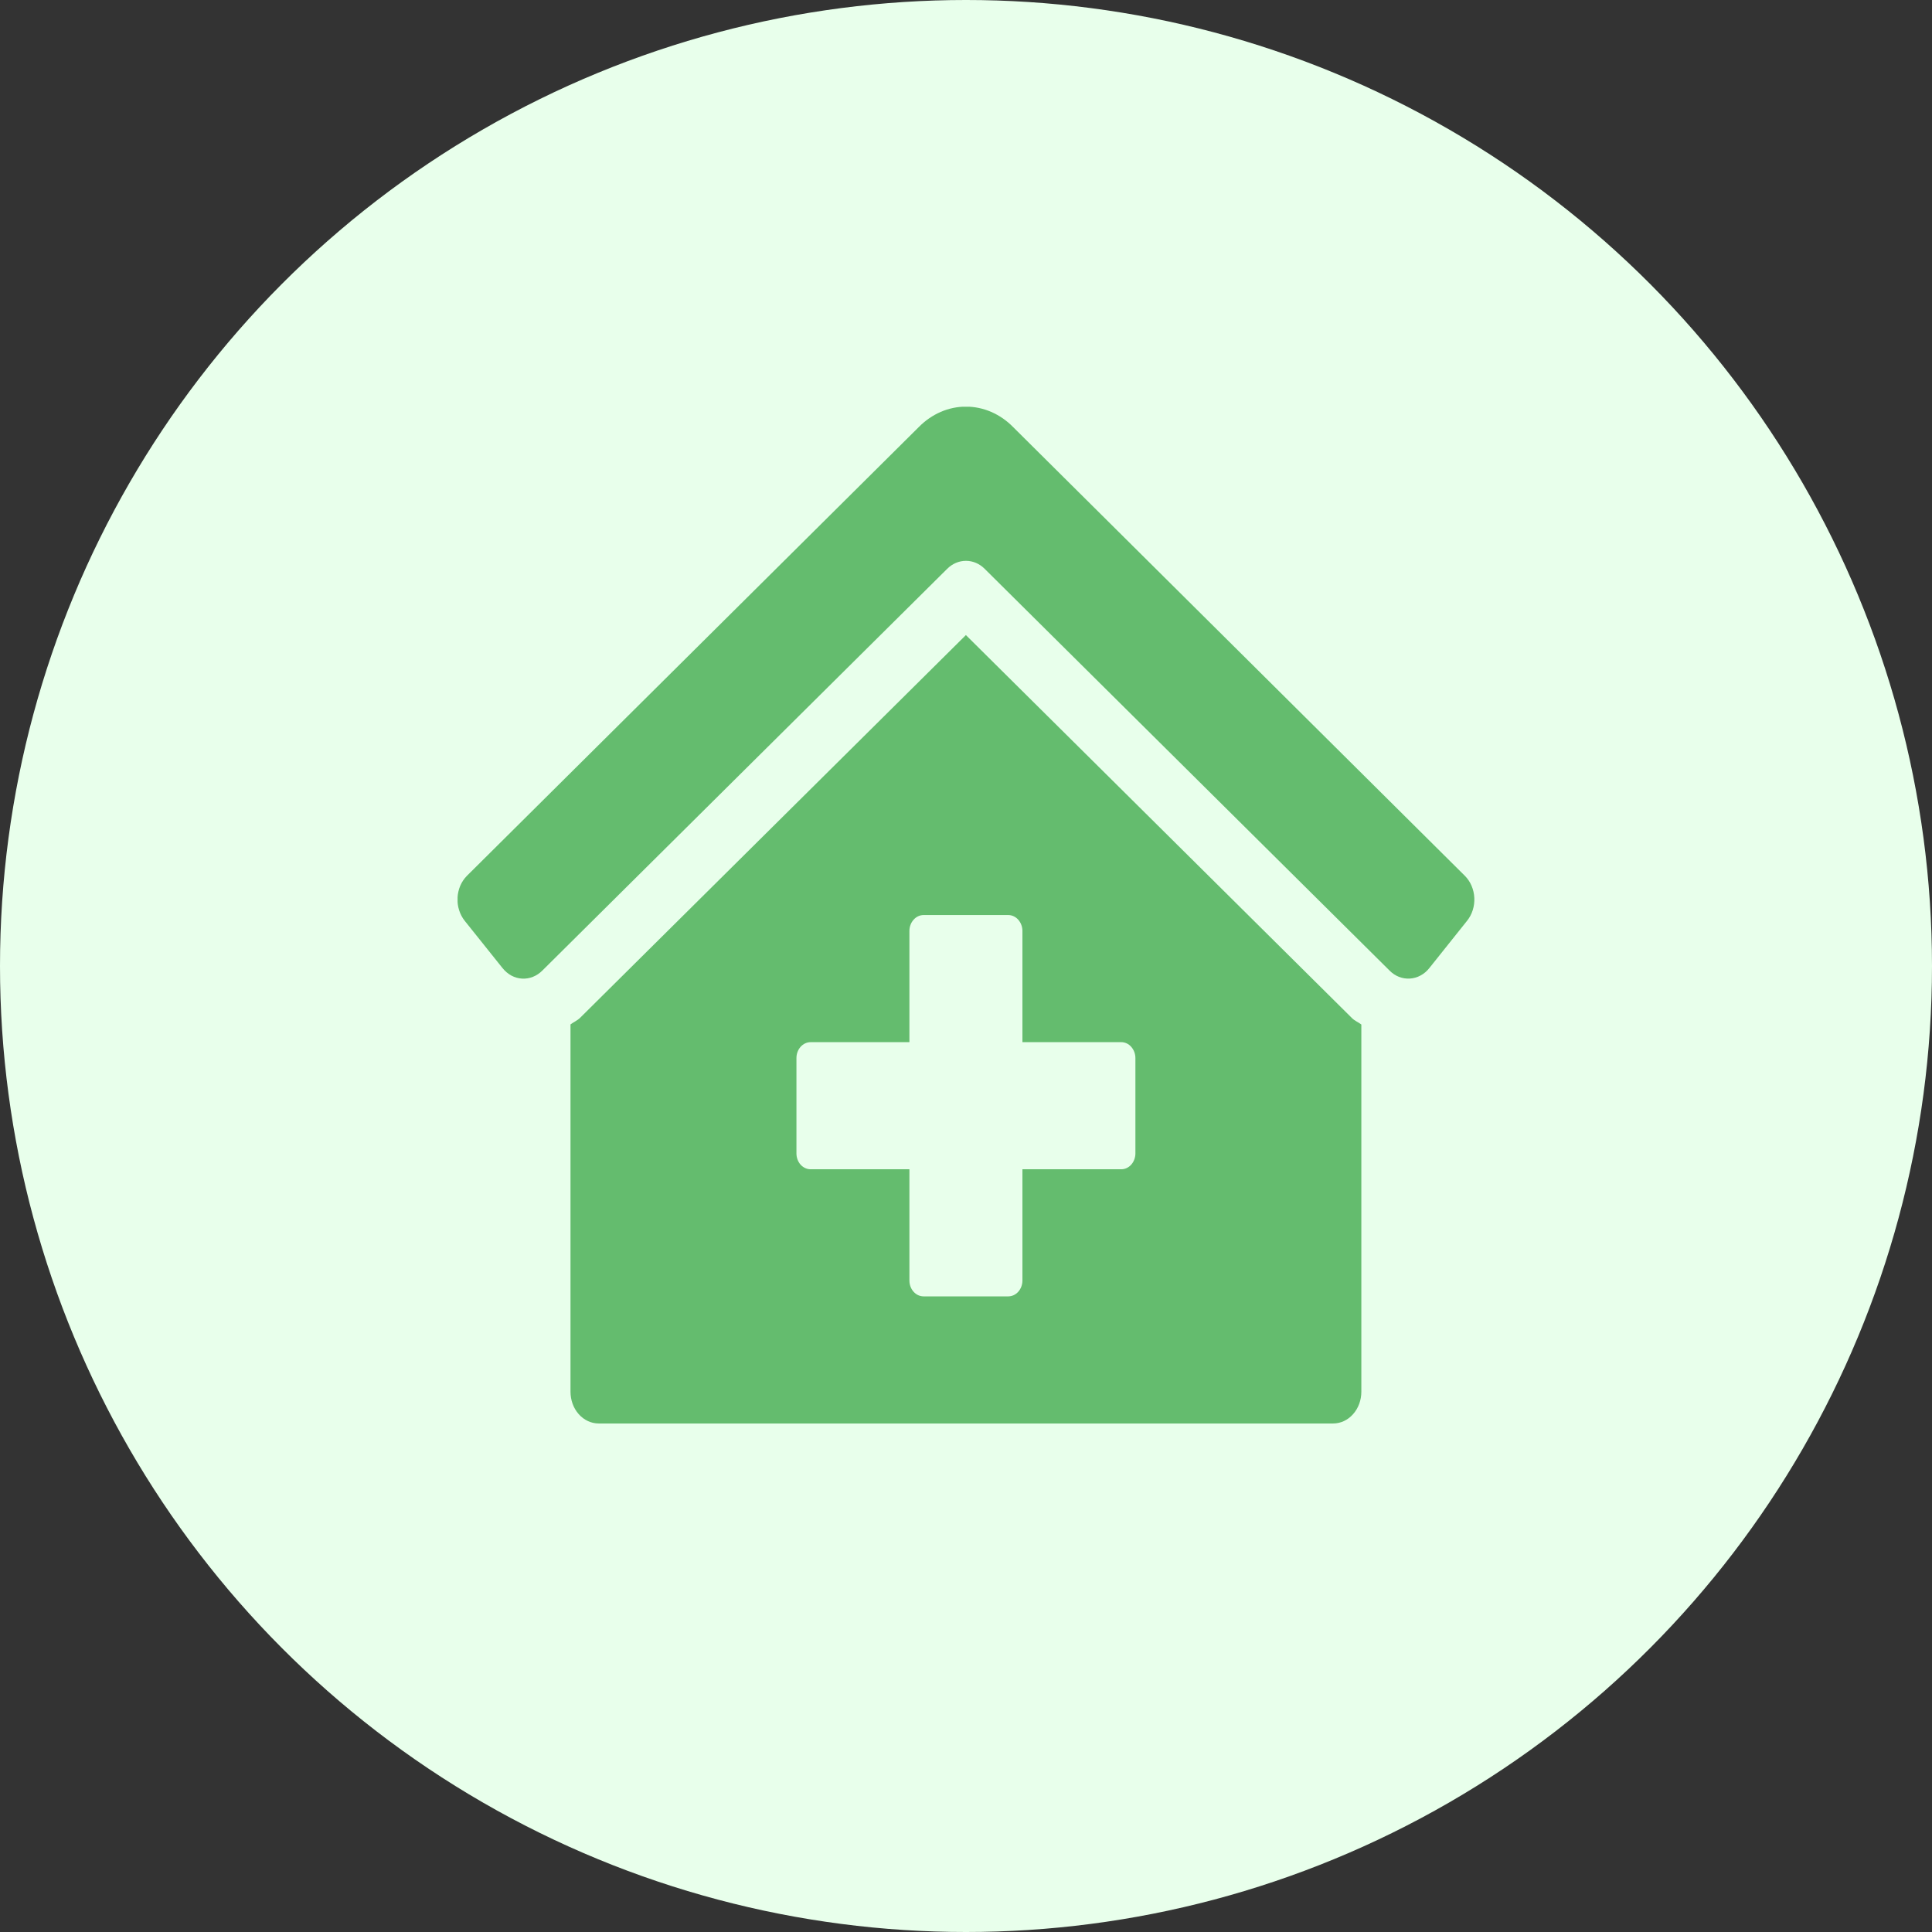<svg width="38" height="38" viewBox="0 0 38 38" fill="none" xmlns="http://www.w3.org/2000/svg">
<rect x="0" y="0" width="38" height="38" fill="#333333" stroke="none"/>
<circle cx="19" cy="19" r="19" fill="#E8FFEB"/>
<g clip-path="url(#clip0_866_5247)">
<path d="M18.998 12.491L11.411 20.018C11.354 20.075 11.282 20.102 11.221 20.149V27.373C11.221 27.539 11.279 27.698 11.383 27.815C11.488 27.933 11.629 27.998 11.776 27.998H26.221C26.368 27.998 26.509 27.933 26.613 27.815C26.718 27.698 26.776 27.539 26.776 27.373V20.151C26.717 20.105 26.647 20.08 26.593 20.026L18.998 12.491ZM22.332 22.686C22.332 22.769 22.302 22.848 22.25 22.907C22.198 22.965 22.128 22.998 22.054 22.998H20.11V25.186C20.11 25.269 20.08 25.348 20.028 25.407C19.976 25.465 19.905 25.498 19.832 25.498H18.165C18.091 25.498 18.021 25.465 17.969 25.407C17.916 25.348 17.887 25.269 17.887 25.186V22.998H15.943C15.869 22.998 15.799 22.965 15.746 22.907C15.694 22.848 15.665 22.769 15.665 22.686V20.811C15.665 20.728 15.694 20.649 15.746 20.59C15.799 20.531 15.869 20.498 15.943 20.498H17.887V18.311C17.887 18.228 17.916 18.149 17.969 18.09C18.021 18.031 18.091 17.998 18.165 17.998H19.832C19.905 17.998 19.976 18.031 20.028 18.09C20.08 18.149 20.11 18.228 20.11 18.311V20.498H22.054C22.128 20.498 22.198 20.531 22.25 20.59C22.302 20.649 22.332 20.728 22.332 20.811V22.686ZM28.814 17.228L19.927 8.4C19.673 8.141 19.342 7.998 18.999 7.998C18.656 7.998 18.326 8.141 18.071 8.4L9.182 17.228C9.128 17.283 9.084 17.349 9.052 17.423C9.021 17.497 9.003 17.578 8.999 17.66C8.995 17.742 9.005 17.824 9.03 17.901C9.054 17.979 9.092 18.05 9.14 18.111L9.884 19.041C9.933 19.102 9.992 19.152 10.057 19.188C10.123 19.223 10.195 19.244 10.268 19.248C10.34 19.252 10.413 19.241 10.482 19.213C10.551 19.186 10.614 19.143 10.668 19.089L18.631 11.187C18.733 11.086 18.863 11.031 18.999 11.031C19.134 11.031 19.265 11.086 19.366 11.187L27.329 19.088C27.383 19.143 27.446 19.186 27.515 19.213C27.584 19.24 27.657 19.252 27.73 19.247C27.802 19.243 27.874 19.223 27.94 19.187C28.006 19.152 28.065 19.102 28.113 19.041L28.856 18.11C28.955 17.987 29.006 17.825 28.998 17.66C28.99 17.494 28.924 17.339 28.814 17.228V17.228Z" fill="#64BC6E"/>
</g>
<defs>
<clipPath id="clip0_866_5247">
<rect width="20" height="20" fill="white" transform="translate(9 8)"/>
</clipPath>
</defs>
</svg>

